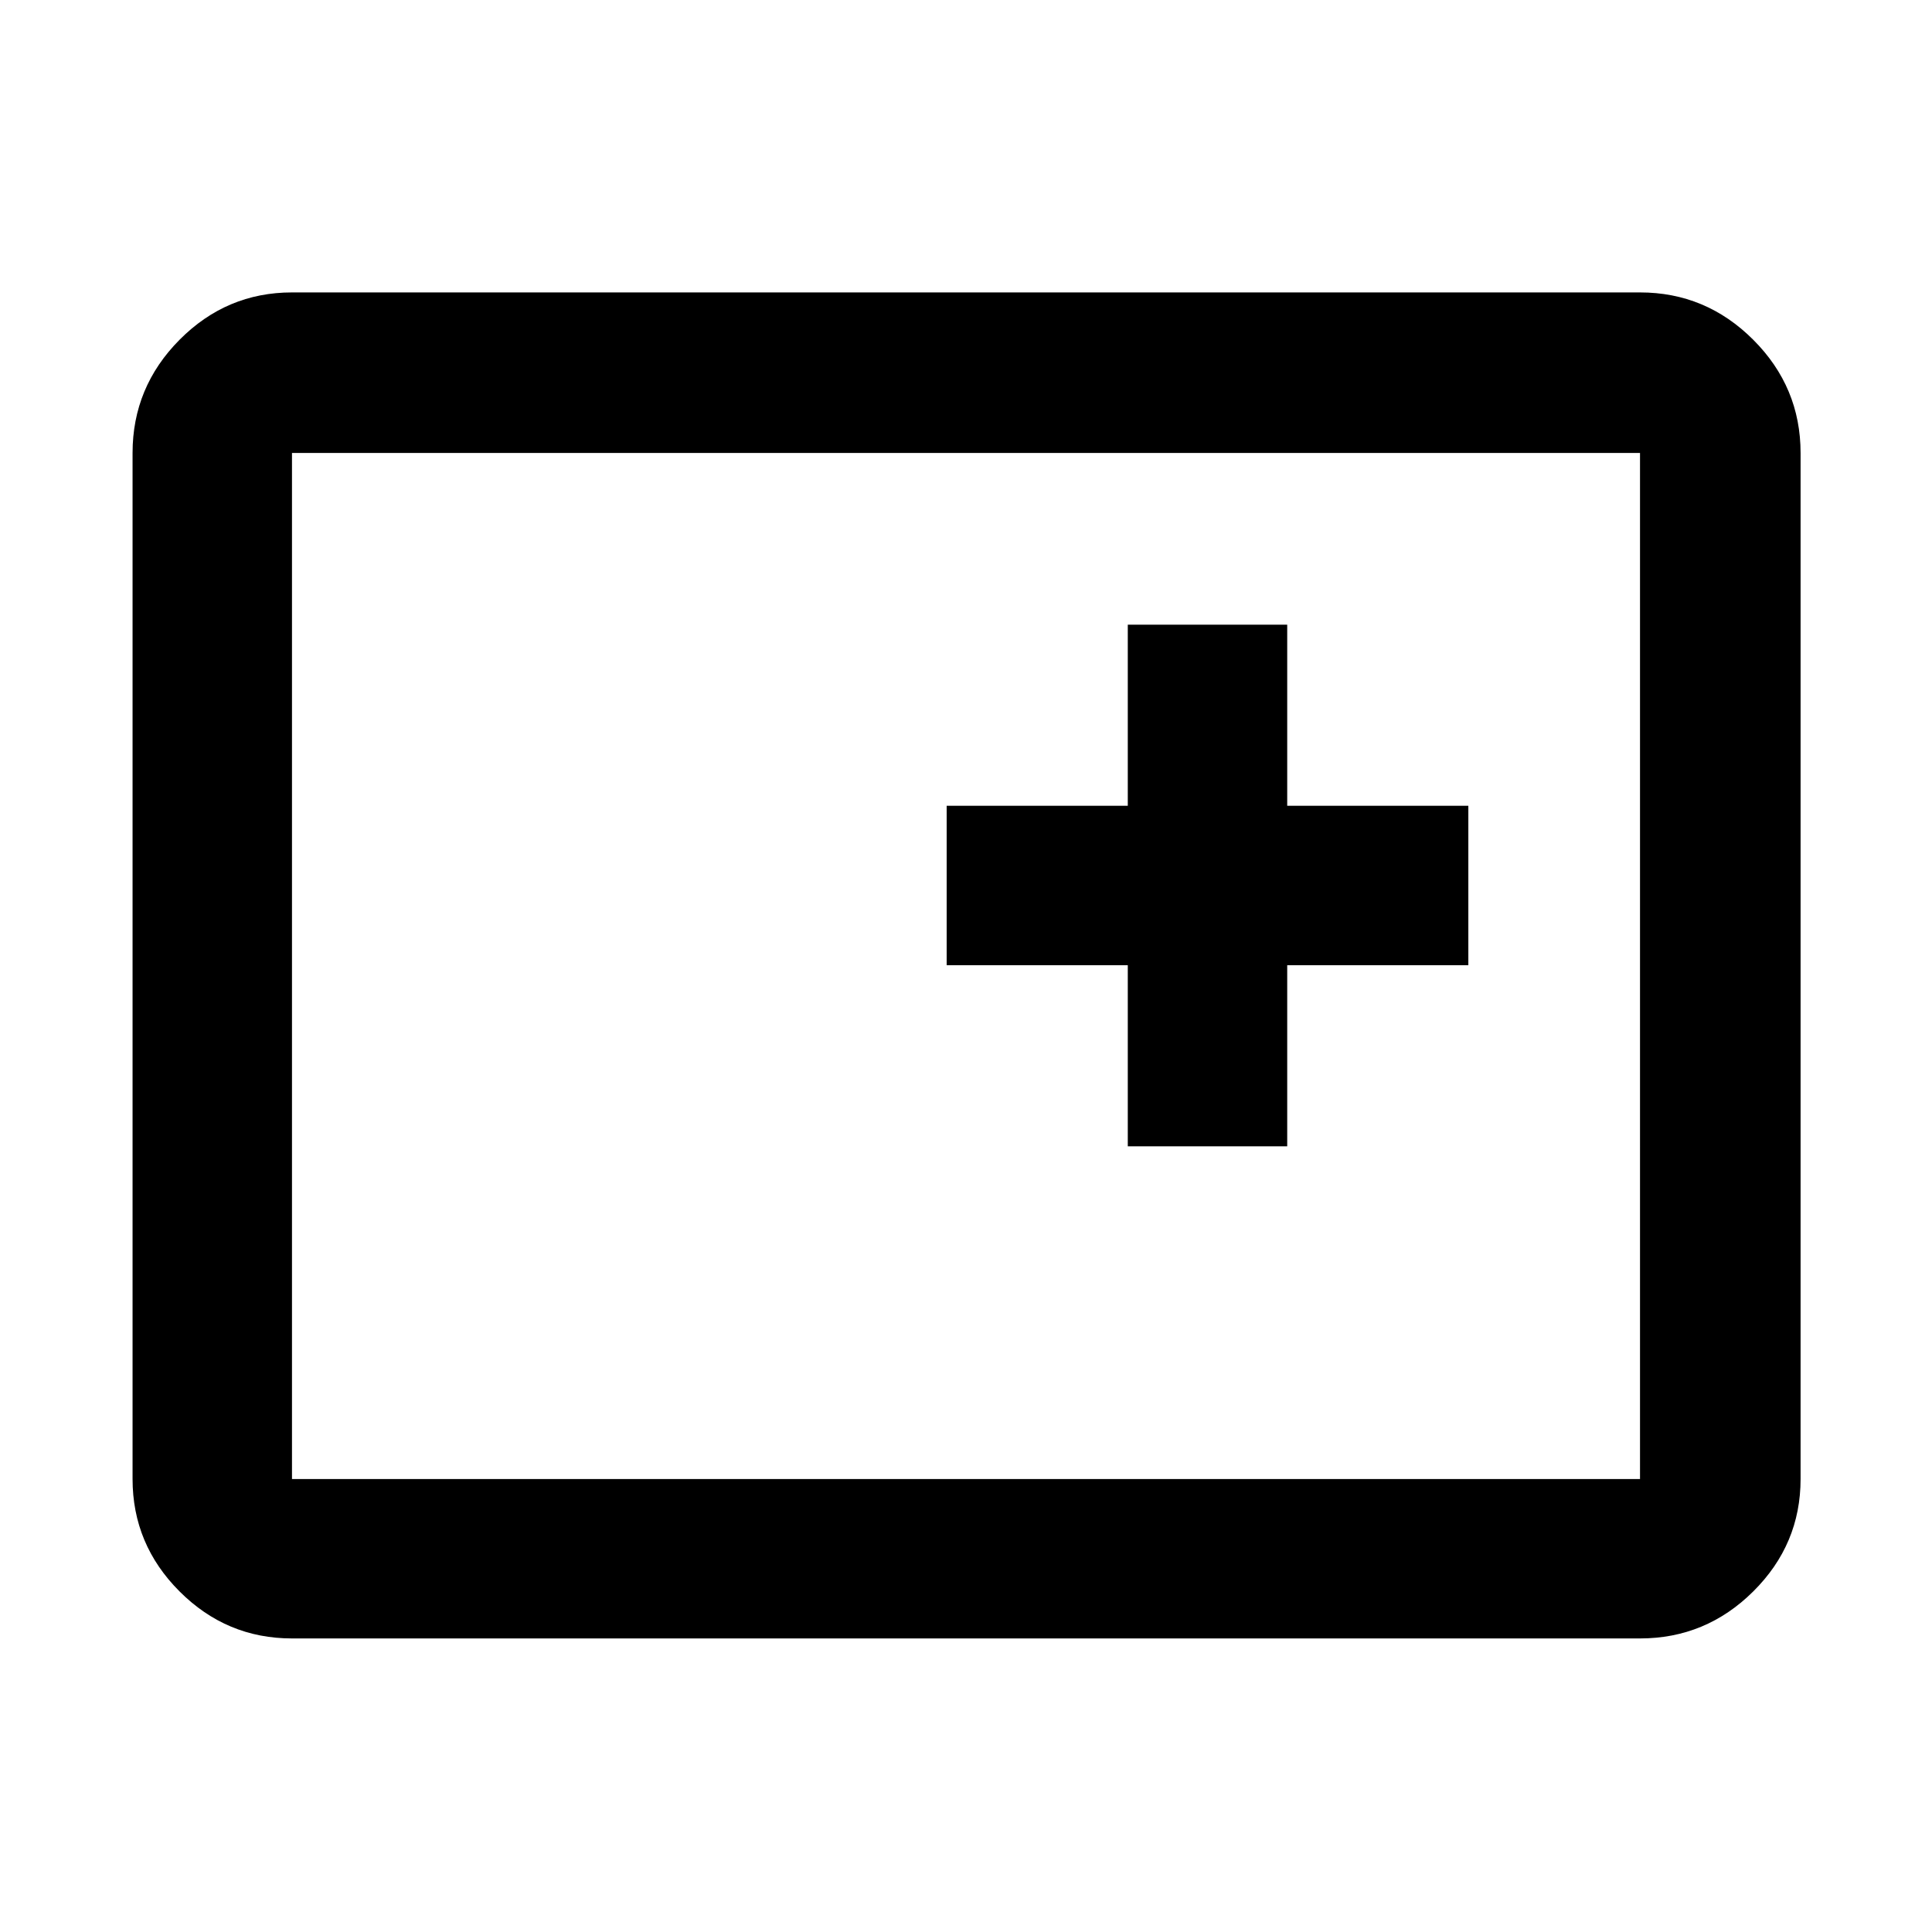 <svg xmlns="http://www.w3.org/2000/svg" width="48" height="48" viewBox="0 96 960 960"><path d="M560.391 665.609h79.218v-90h90v-79.218h-90v-90h-79.218v90h-90v79.218h90v90ZM145.087 910.131q-32.507 0-55.862-23.356-23.356-23.355-23.356-55.862V321.087q0-32.74 23.356-56.262 23.355-23.521 55.862-23.521h669.826q32.74 0 56.262 23.521 23.521 23.522 23.521 56.262v509.826q0 32.507-23.521 55.862-23.522 23.356-56.262 23.356H145.087Zm0-79.218h669.826V321.087H145.087v509.826Zm0 0V321.087v509.826Z"/></svg>